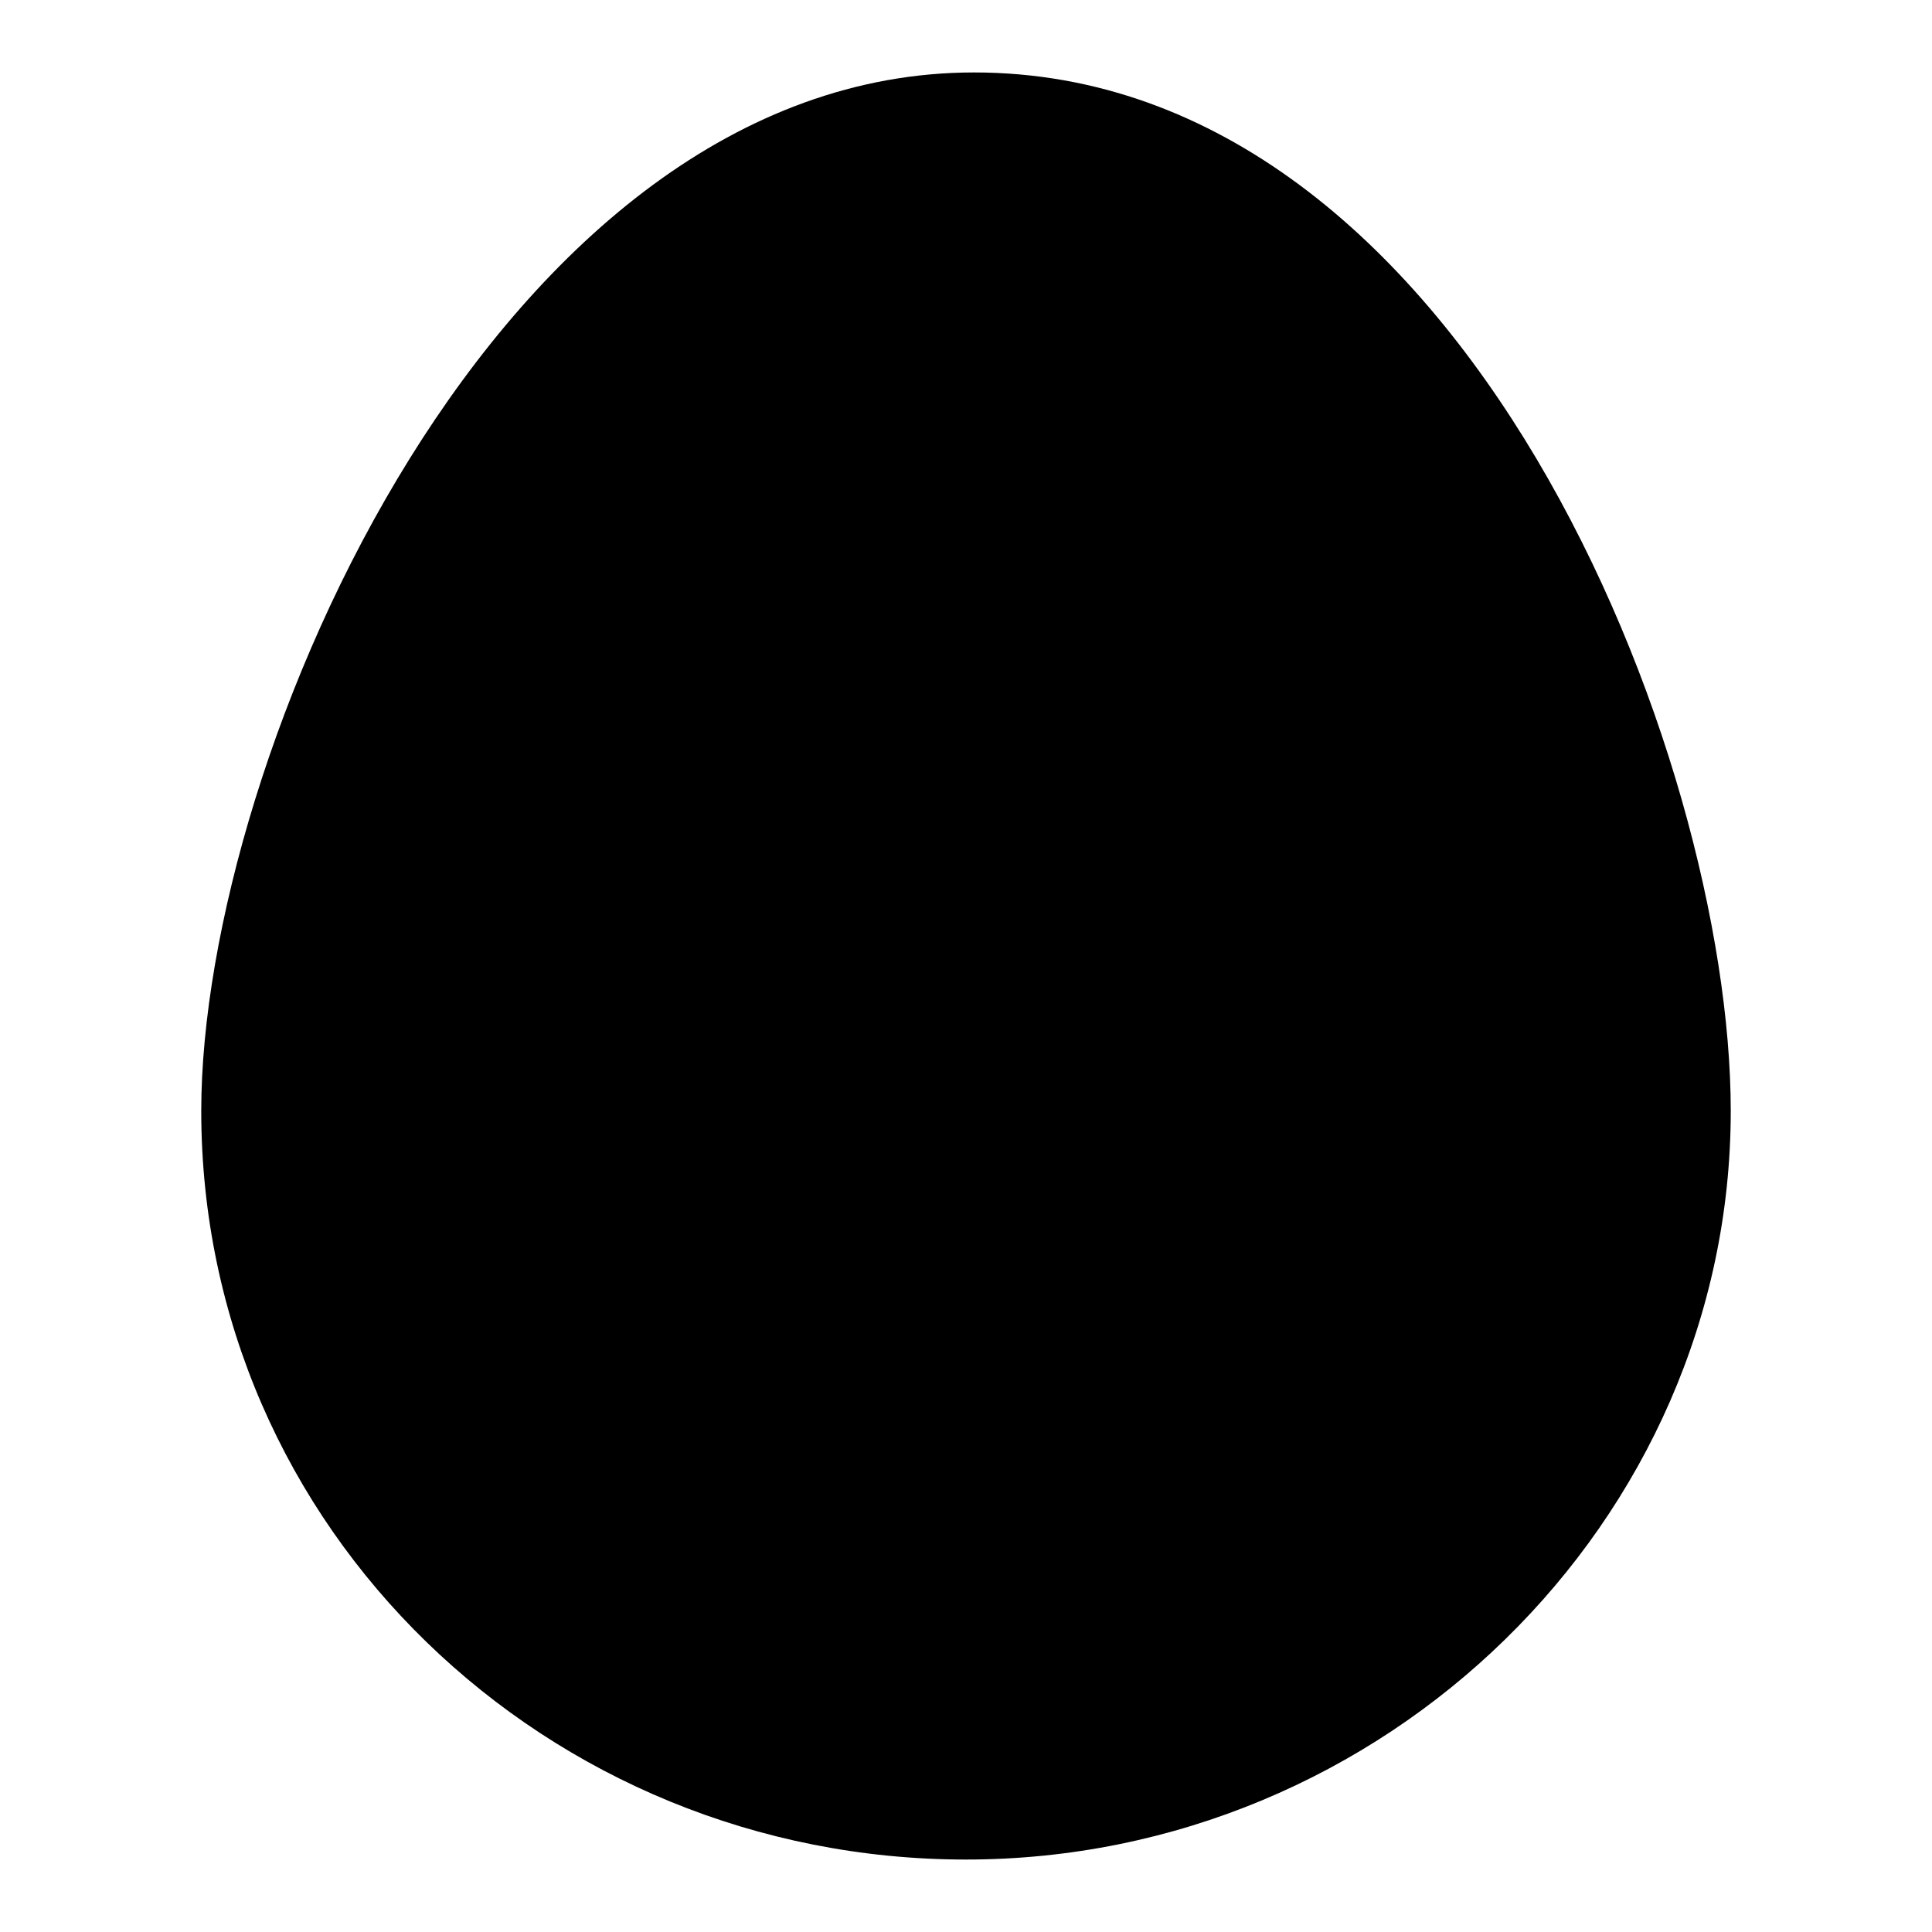 <svg xmlns="http://www.w3.org/2000/svg" viewBox="0 0 24 24" xml:space="preserve"><path class="egg-fill" d="M12 21.6c-4.4 0-8-3.5-8-7.8 0-4 3.4-11.4 8.1-11.4 4.8 0 7.8 7.5 7.8 11.4.1 4.3-3.5 7.8-7.9 7.8z" style="fill-rule:evenodd;clip-rule:evenodd;"/><path class="egg-stroke" d="M12.1 3.9c3.6 0 6.3 6.4 6.3 9.9s-2.9 6.3-6.5 6.3-6.5-2.8-6.5-6.3c.1-3.5 3.2-9.9 6.7-9.9m0-3C6.2.9 2.5 9.4 2.5 13.8c0 5.2 4.3 9.3 9.5 9.3s9.5-4.2 9.5-9.3C21.5 9.4 18.2.9 12.1.9z"/></svg>
